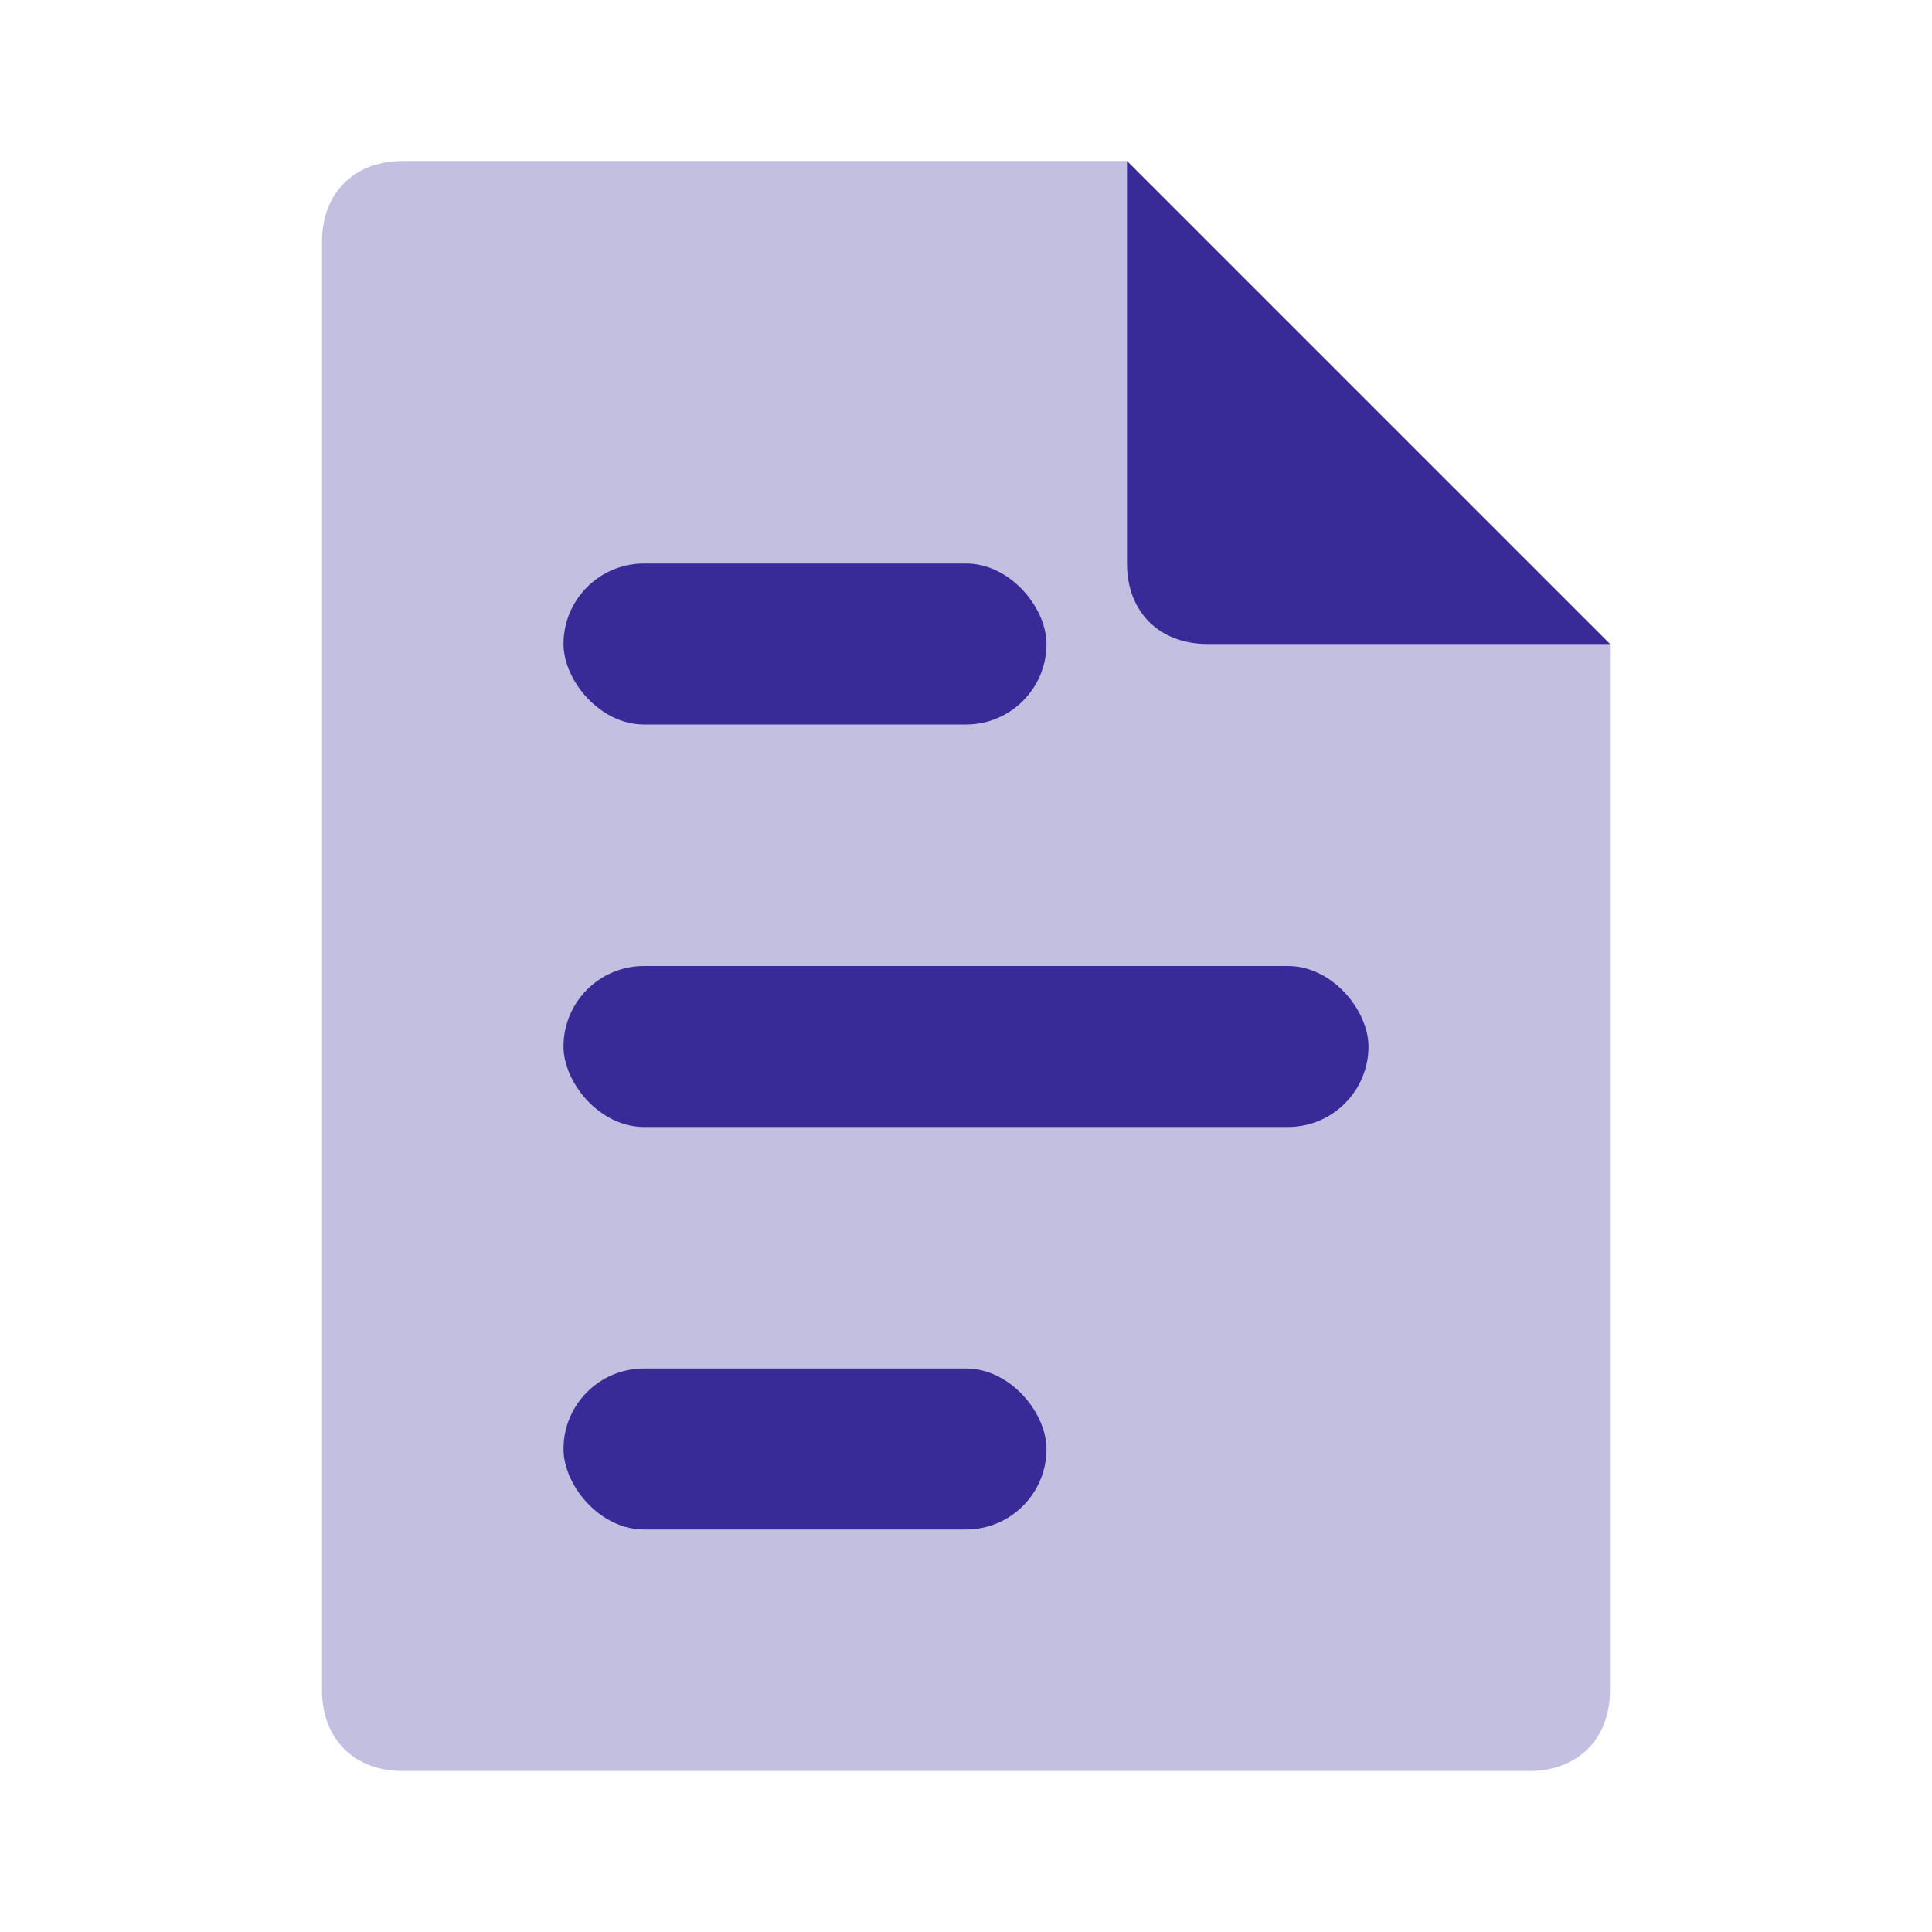 <svg width="24" height="24" viewBox="0 0 24 24" fill="none" xmlns="http://www.w3.org/2000/svg">
												<path opacity="0.3" d="M19 22H5C4.4 22 4 21.6 4 21V3C4 2.4 4.4 2 5 2H14L20 8V21C20 21.6 19.6 22 19 22ZM12.5 18C12.5 17.4 12.6 17.5 12 17.5H8.5C7.9 17.5 8 17.4 8 18C8 18.6 7.9 18.5 8.5 18.5L12 18C12.6 18 12.5 18.6 12.5 18ZM16.5 13C16.5 12.4 16.6 12.5 16 12.5H8.5C7.9 12.5 8 12.4 8 13C8 13.6 7.9 13.5 8.5 13.5H15.5C16.1 13.5 16.5 13.6 16.5 13ZM12.5 8C12.5 7.4 12.6 7.5 12 7.5H8C7.4 7.5 7.5 7.4 7.5 8C7.5 8.6 7.4 8.5 8 8.5H12C12.6 8.5 12.5 8.6 12.5 8Z" fill="#382b97"></path>
												<rect x="7" y="17" width="6" height="2" rx="1" fill="#382b97"></rect>
												<rect x="7" y="12" width="10" height="2" rx="1" fill="#382b97"></rect>
												<rect x="7" y="7" width="6" height="2" rx="1" fill="#382b97"></rect>
												<path d="M15 8H20L14 2V7C14 7.6 14.4 8 15 8Z" fill="#382b97"></path>
											</svg>